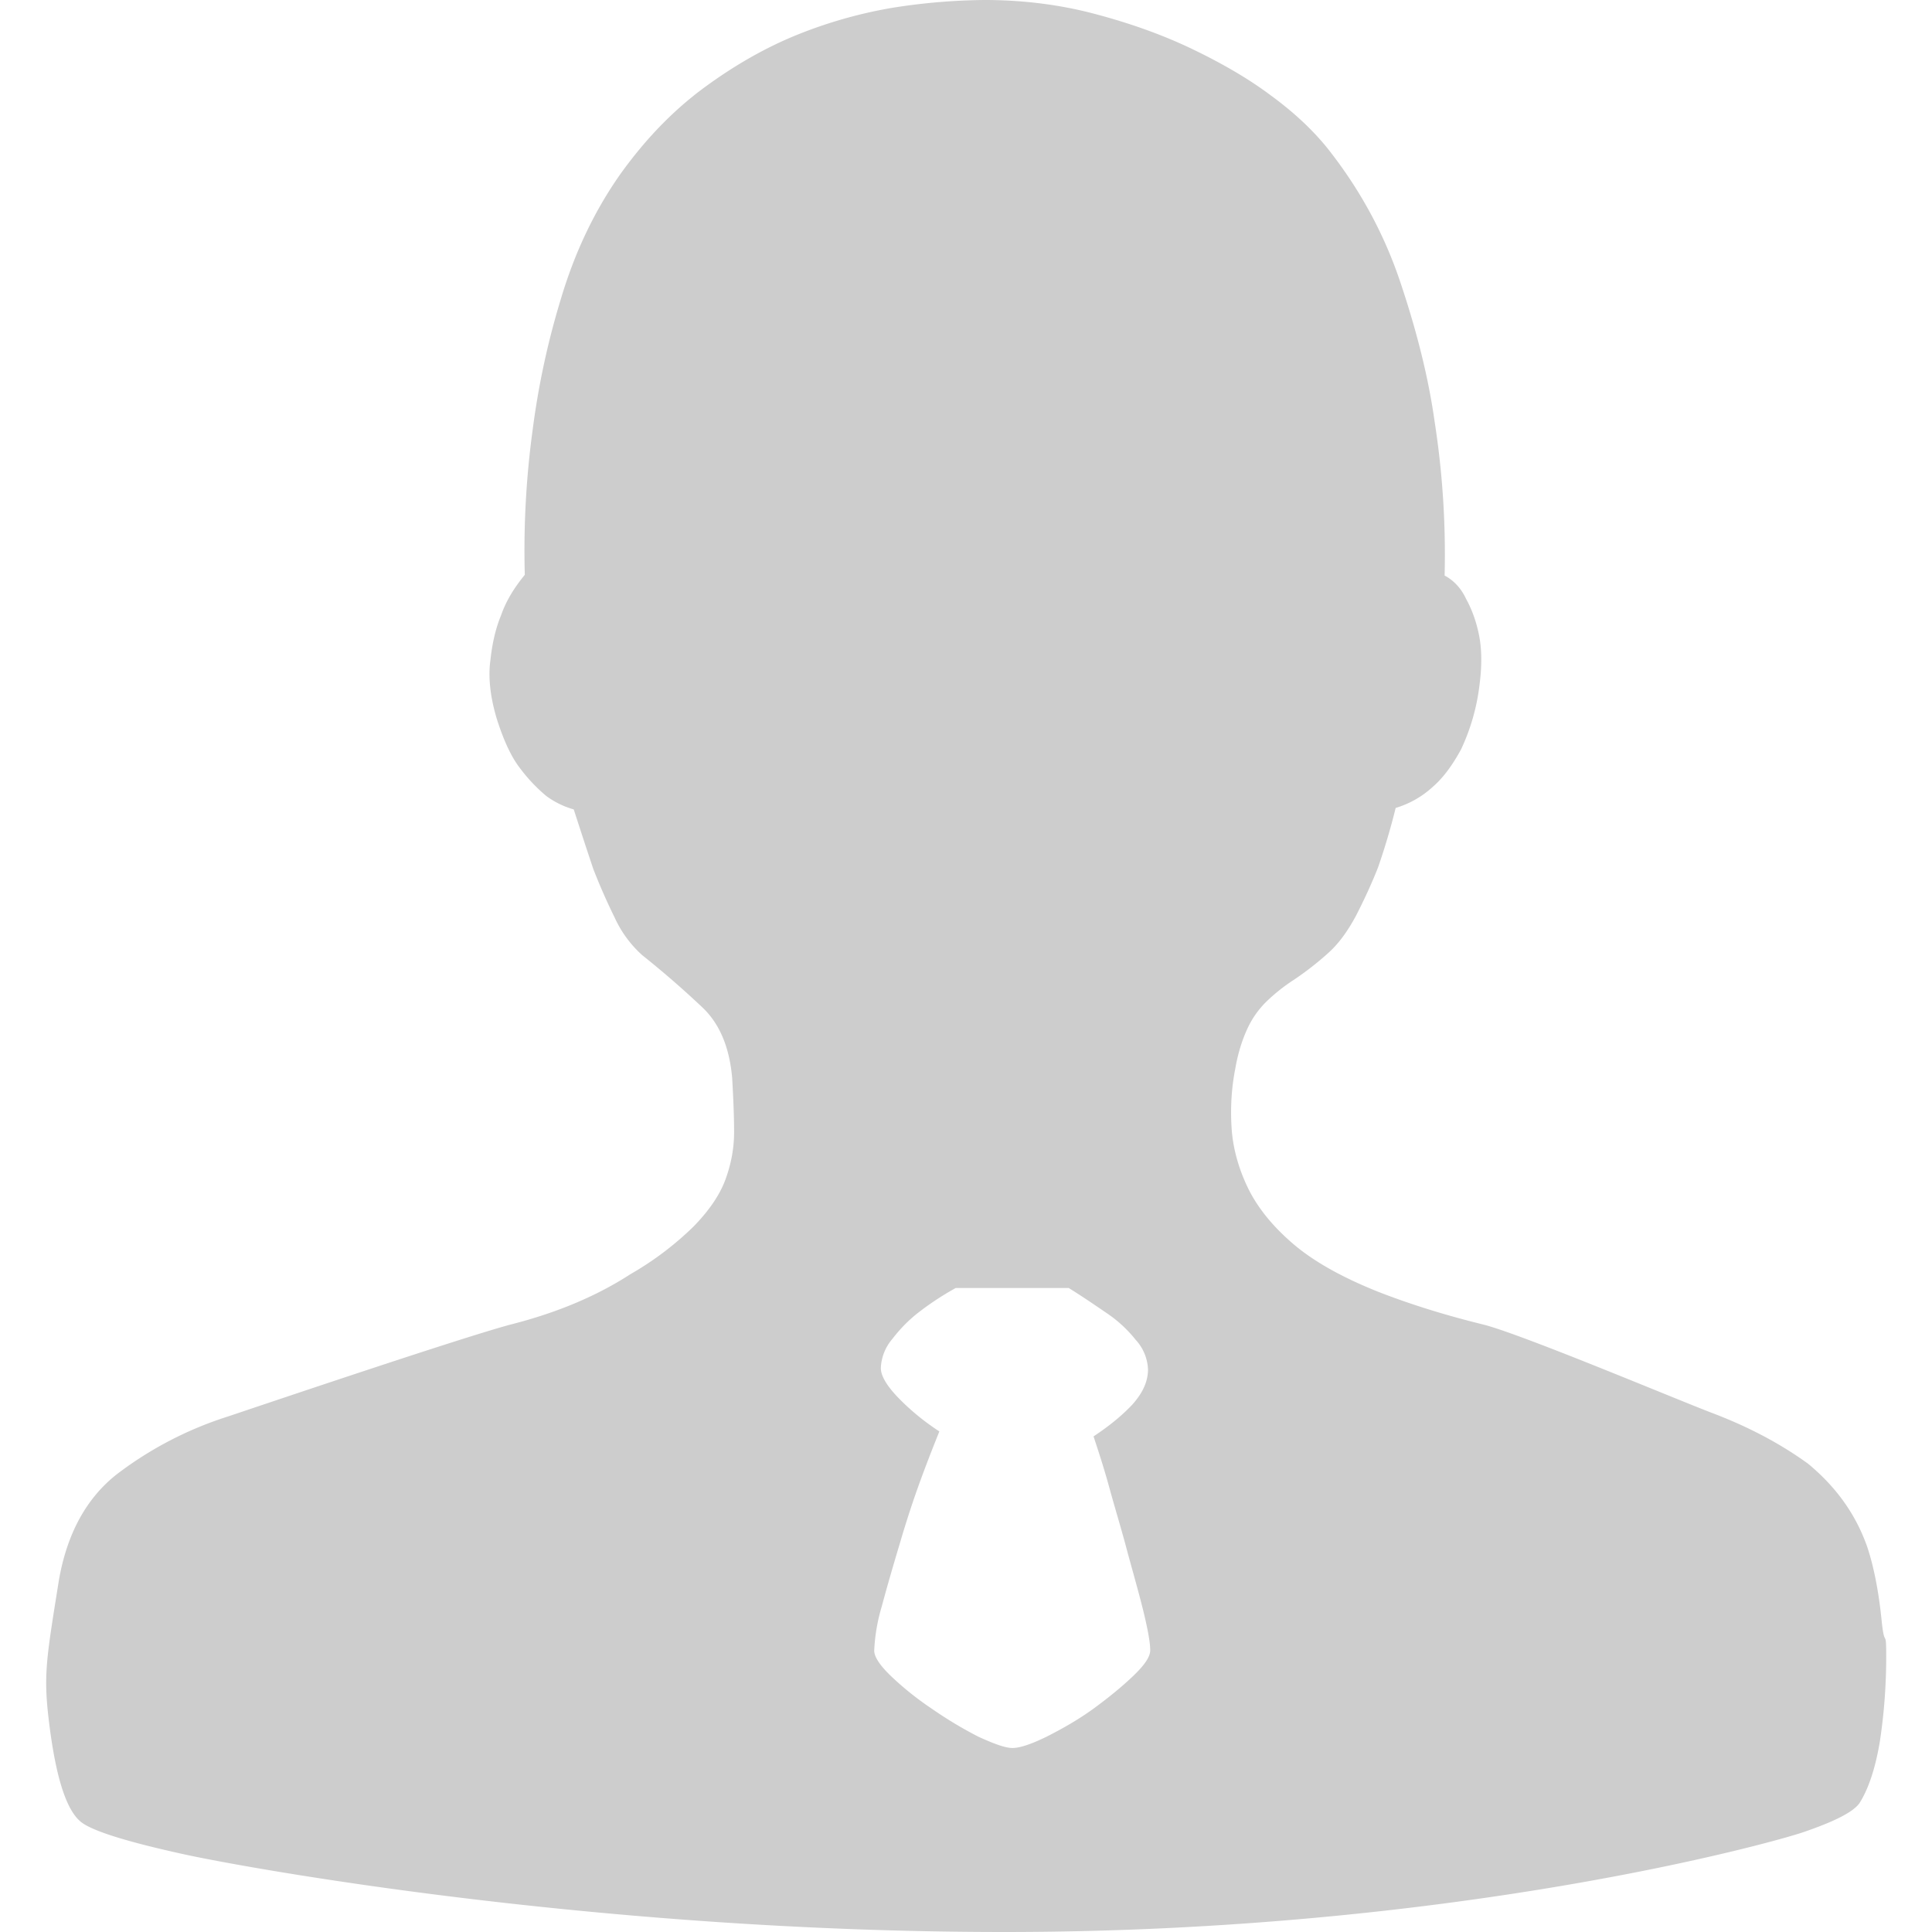 <?xml version="1.0" standalone="no"?><!DOCTYPE svg PUBLIC "-//W3C//DTD SVG 1.1//EN" "http://www.w3.org/Graphics/SVG/1.1/DTD/svg11.dtd"><svg t="1590338235198" class="icon" viewBox="0 0 1024 1024" version="1.1" xmlns="http://www.w3.org/2000/svg" p-id="6406" xmlns:xlink="http://www.w3.org/1999/xlink" width="64" height="64"><defs><style type="text/css"></style></defs><path d="M989.59 819.639c3.413 10.142 6.095 23.26 7.704 39.204 1.61 15.897 2.438 3.17 2.438 19.115 0 15.896-1.219 31.013-3.413 45.349-2.438 14.336-6.095 25.063-10.777 32.426-3.413 4.779-13.41 9.753-29.598 15.312C939.706 976.652 770.356 1024 532.252 1024c-217.625 0-405.017-34.621-434.81-41.204-29.842-6.534-47.69-12.142-53.98-16.725-7.704-5.559-13.36-22.04-17.017-49.737-3.658-27.843-2.243-34.816 4.68-78.214 4.243-25.064 14.63-44.13 31.013-56.906a193.585 193.585 0 0 1 58.612-30.427c22.528-7.558 126.781-42.764 150.674-48.957 23.942-6.144 44.861-14.921 62.708-26.478a165.79 165.79 0 0 0 33.646-25.453c7.9-8.144 13.604-16.336 16.628-24.479 3.023-8.143 4.68-16.53 4.68-25.454 0-8.777-0.438-18.334-1.023-28.672-1.463-16.335-6.68-28.867-16.043-37.595a500.06 500.06 0 0 0-31.646-27.453 60.465 60.465 0 0 1-14.58-19.895 323.486 323.486 0 0 1-11.362-25.844 3029.519 3029.519 0 0 1-10.337-31.5 45.154 45.154 0 0 1-14.629-7.168 87.625 87.625 0 0 1-13.556-14.287c-4.876-6.193-8.923-14.97-12.58-26.478-3.413-11.361-4.681-21.943-3.413-31.061 0.975-9.167 2.828-17.067 5.656-23.893 2.633-7.558 6.875-14.483 12.58-21.456a473.088 473.088 0 0 1 4.243-77.434 421.79 421.79 0 0 1 15.018-69.241c7.315-24.479 17.847-46.568 31.647-66.073 13.166-18.286 27.794-33.402 43.983-45.348 16.238-11.947 32.67-21.31 49.25-28.038a243.956 243.956 0 0 1 50.322-14.336A325.388 325.388 0 0 1 521.866 0c19.943 0 39.4 2.39 57.636 7.168 18.237 4.779 35.304 10.728 51.298 18.286 15.847 7.558 30.232 15.75 42.422 24.868 12.581 9.168 22.48 18.53 30.233 28.087 17.213 21.7 30.232 45.544 38.912 71.631 8.728 26.088 14.823 50.518 18.042 73.63a457.387 457.387 0 0 1 5.266 81.384c4.876 2.585 8.777 6.778 11.362 12.337 2.633 4.779 5.07 10.728 6.68 18.286 1.658 7.558 1.853 16.579 0.439 27.502a111.372 111.372 0 0 1-9.753 33.987c-4.68 8.582-9.508 15.116-15.018 19.895a50.42 50.42 0 0 1-19.651 11.166c-2.633 10.728-5.852 21.455-9.314 31.451-3.462 8.778-7.51 17.506-11.8 25.844-4.633 8.582-9.509 15.116-14.97 19.895a159.988 159.988 0 0 1-17.652 13.751 96.939 96.939 0 0 0-14.628 11.557 48.518 48.518 0 0 0-10.338 14.726c-2.633 5.754-4.876 12.678-6.29 20.87-2 10.142-2.633 20.48-2 31.061 0.586 10.338 3.414 21.065 8.29 31.403 4.876 10.386 12.776 20.48 23.893 30.086 11.02 9.557 25.99 17.895 44.666 25.454 17.213 6.777 36.28 12.726 56.564 17.7 20.48 5.169 102.644 39.79 121.515 46.958 18.87 7.168 35.888 16.091 50.712 26.868 14.385 11.946 24.917 26.087 31.208 43.788zM536.592 926.476c3.998 0 10.093-2.048 18.53-6.193 8.484-4.34 16.724-9.02 24.673-14.823 7.997-5.852 15.067-11.654 20.919-17.262 6.095-5.851 8.923-10.142 8.923-13.507 0-3.95-1.17-10.533-3.51-20.285-2.341-9.557-5.413-20.285-8.485-31.549-3.024-11.605-6.535-22.918-9.607-34.133-3.072-11.264-6.095-20.285-8.435-27.404 7.948-5.267 14.774-10.728 20.43-16.726 5.608-6.192 8.437-12.385 8.437-18.773a24.625 24.625 0 0 0-6.583-15.75 68.17 68.17 0 0 0-15.019-13.897c-6.583-4.486-13.166-9.021-20.431-13.507h-59.88a154.088 154.088 0 0 0-20.431 13.507c-4.925 3.95-9.167 8.29-13.166 13.507a25.21 25.21 0 0 0-6.095 15.409c0 3.9 2.828 9.02 8.924 15.408 6.095 6.34 13.409 12.532 22.089 18.188-2.34 5.852-5.657 14.093-9.655 24.967-3.95 10.727-7.705 22.137-11.215 34.133-3.56 11.849-6.827 23.113-9.655 33.646a96.792 96.792 0 0 0-3.999 23.405c0 3.219 2.828 7.705 8.924 13.556 6.095 5.803 13.165 11.605 21.601 17.262 8.436 5.851 16.677 10.727 24.674 14.823 8.192 3.755 14.287 5.998 18.042 5.998z" p-id="6407" fill="#cdcdcd"></path></svg>